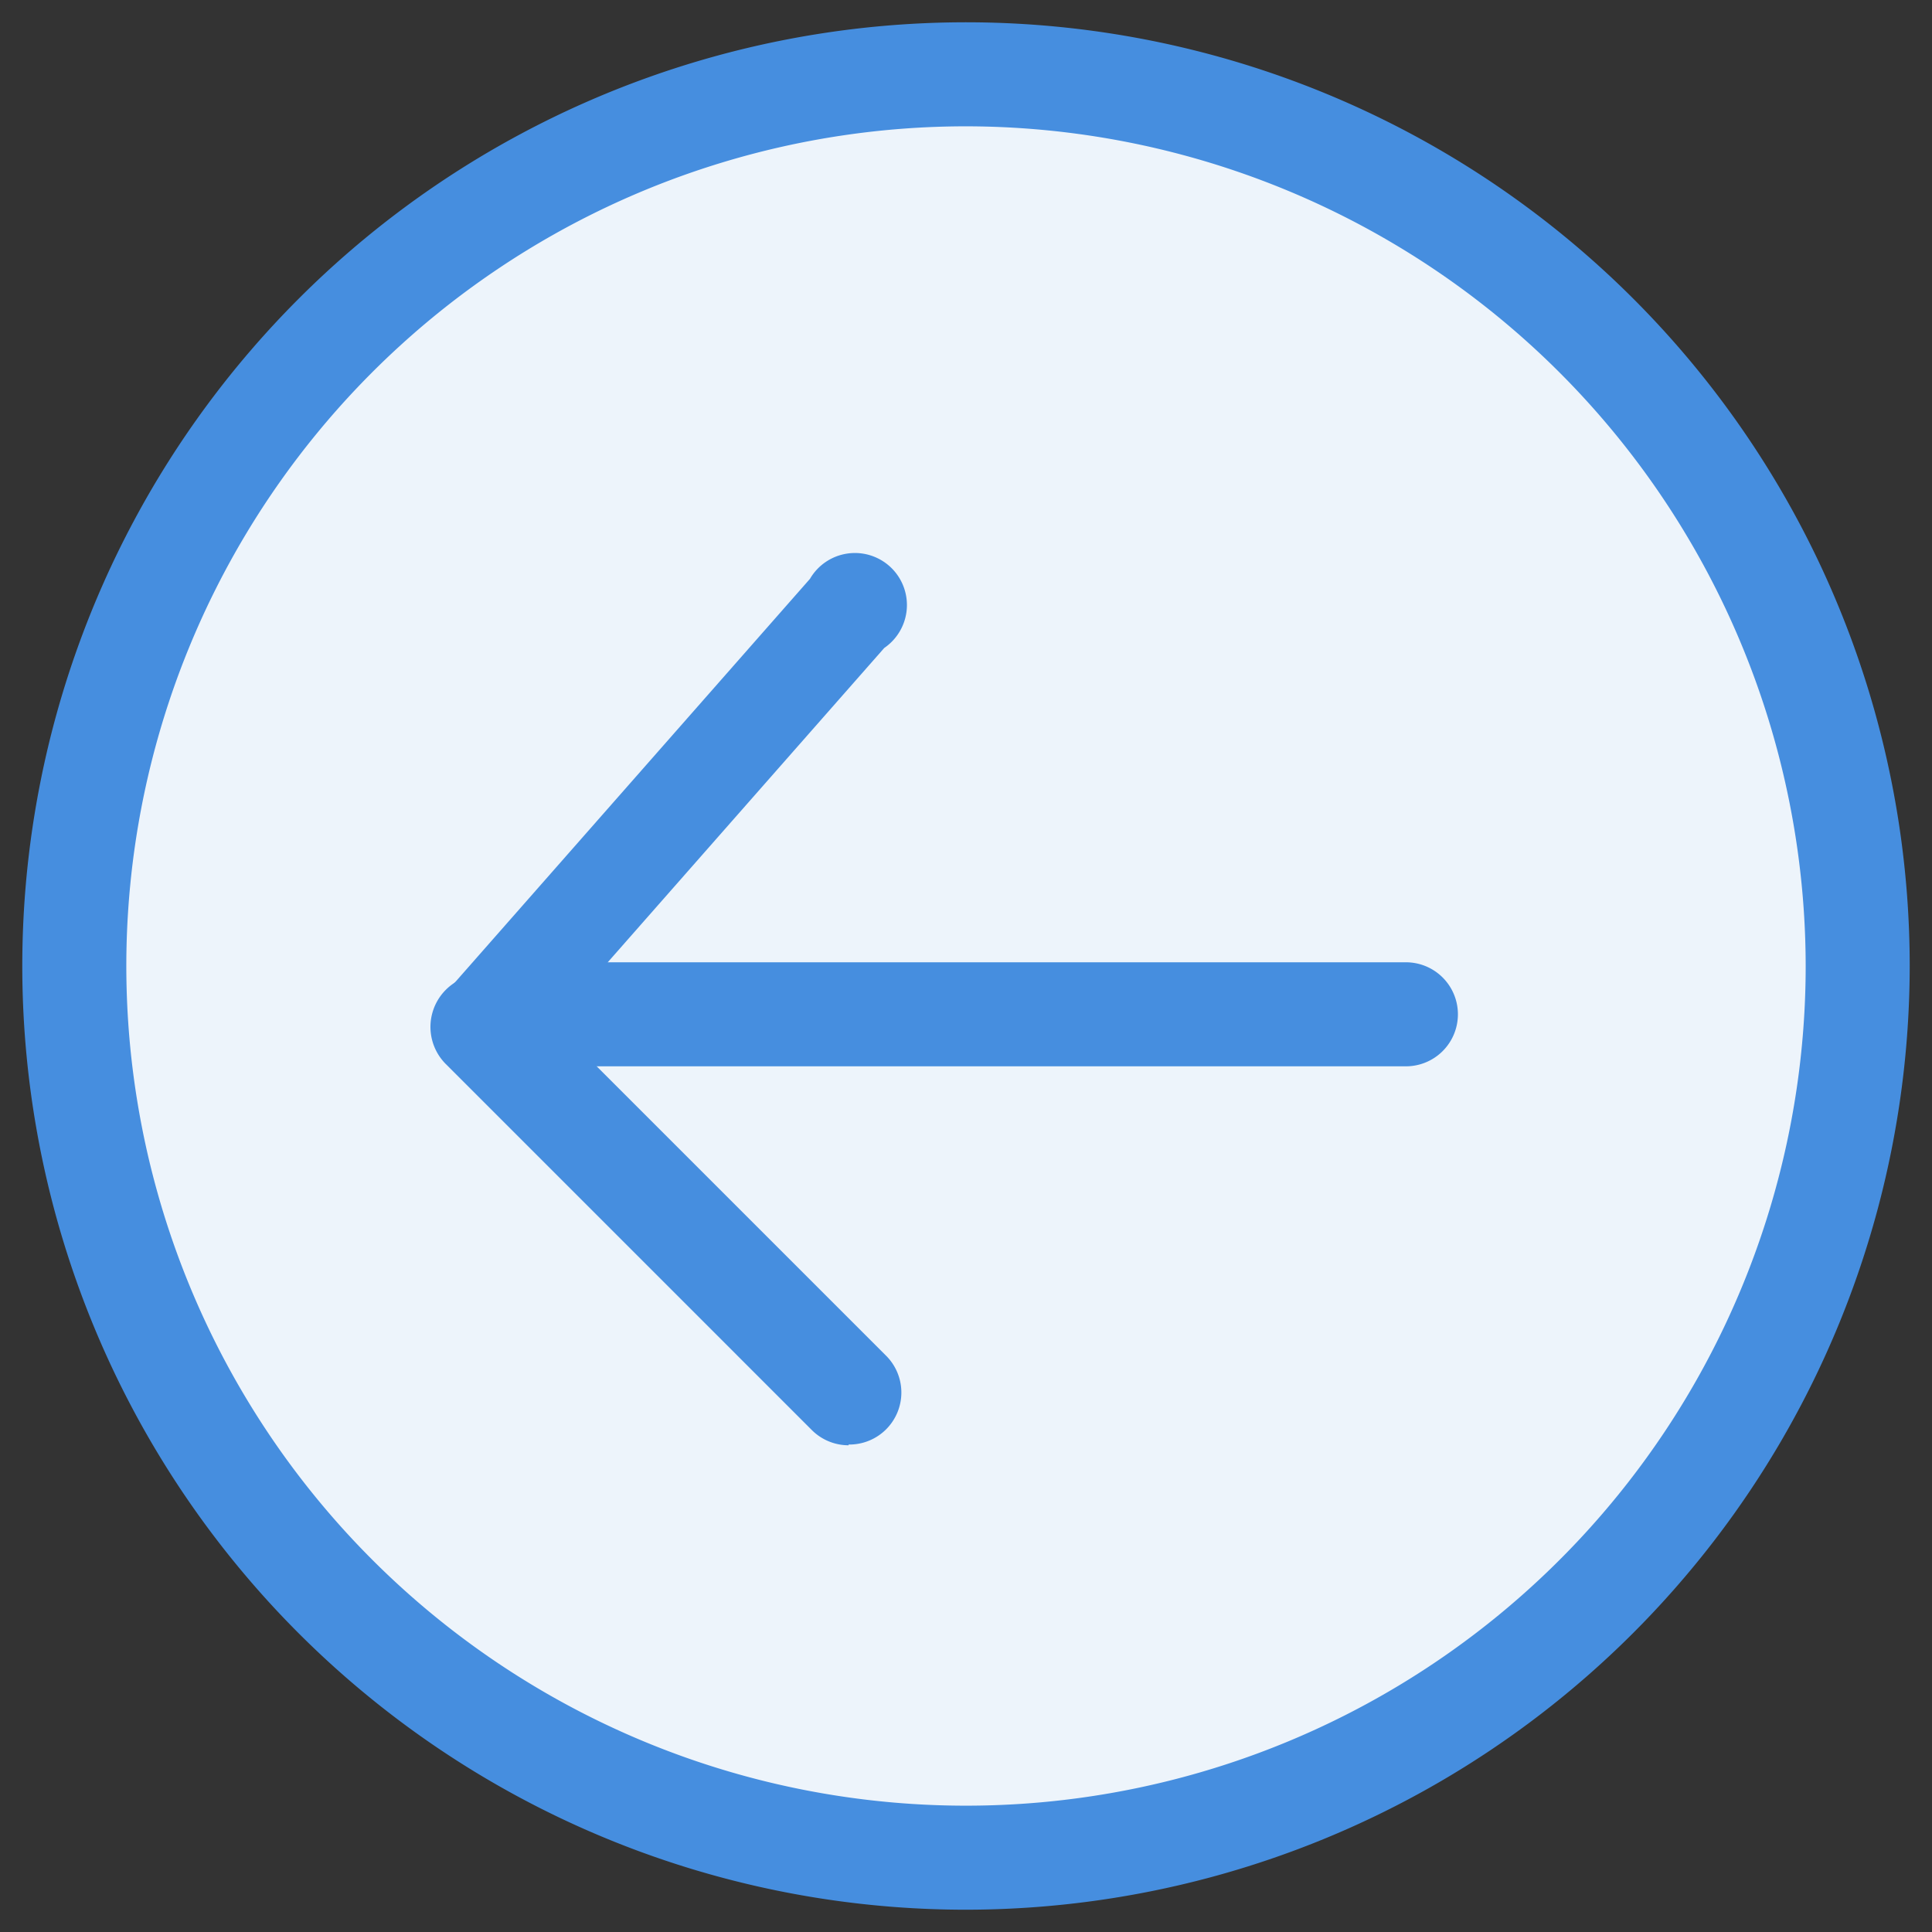<svg xmlns="http://www.w3.org/2000/svg" viewBox="0 0 26 26"><rect x="0" y="0" width="26" height="26" fill="#333333" stroke="none"/><defs><style>.a{fill:#edf4fb;}.b{fill:#468edf;}</style></defs><title>comdash-icons</title><circle class="a" cx="13" cy="13" r="12"/><line class="a" x1="11.42" y1="8.25" x2="6.5" y2="13.83"/><line class="a" x1="11.42" y1="18.75" x2="6.5" y2="13.83"/><path class="b" d="M13,25.7A12.7,12.7,0,1,1,25.7,13,12.71,12.71,0,0,1,13,25.7Zm0-24A11.3,11.3,0,1,0,24.3,13,11.31,11.31,0,0,0,13,1.7Z"/><path class="b" d="M6.5,14.53A.7.7,0,0,1,6,13.36L10.9,7.79a.7.7,0,1,1,1,.93L7,14.29A.7.7,0,0,1,6.5,14.53Z"/><path class="b" d="M11.42,19.45a.7.7,0,0,1-.5-.21L6,14.32a.7.7,0,0,1,1-1l4.92,4.92a.7.7,0,0,1-.5,1.2Z"/><path class="b" d="M18.92,14.35H6.81a.7.7,0,0,1,0-1.4H18.92a.7.7,0,1,1,0,1.4Z"/></svg>